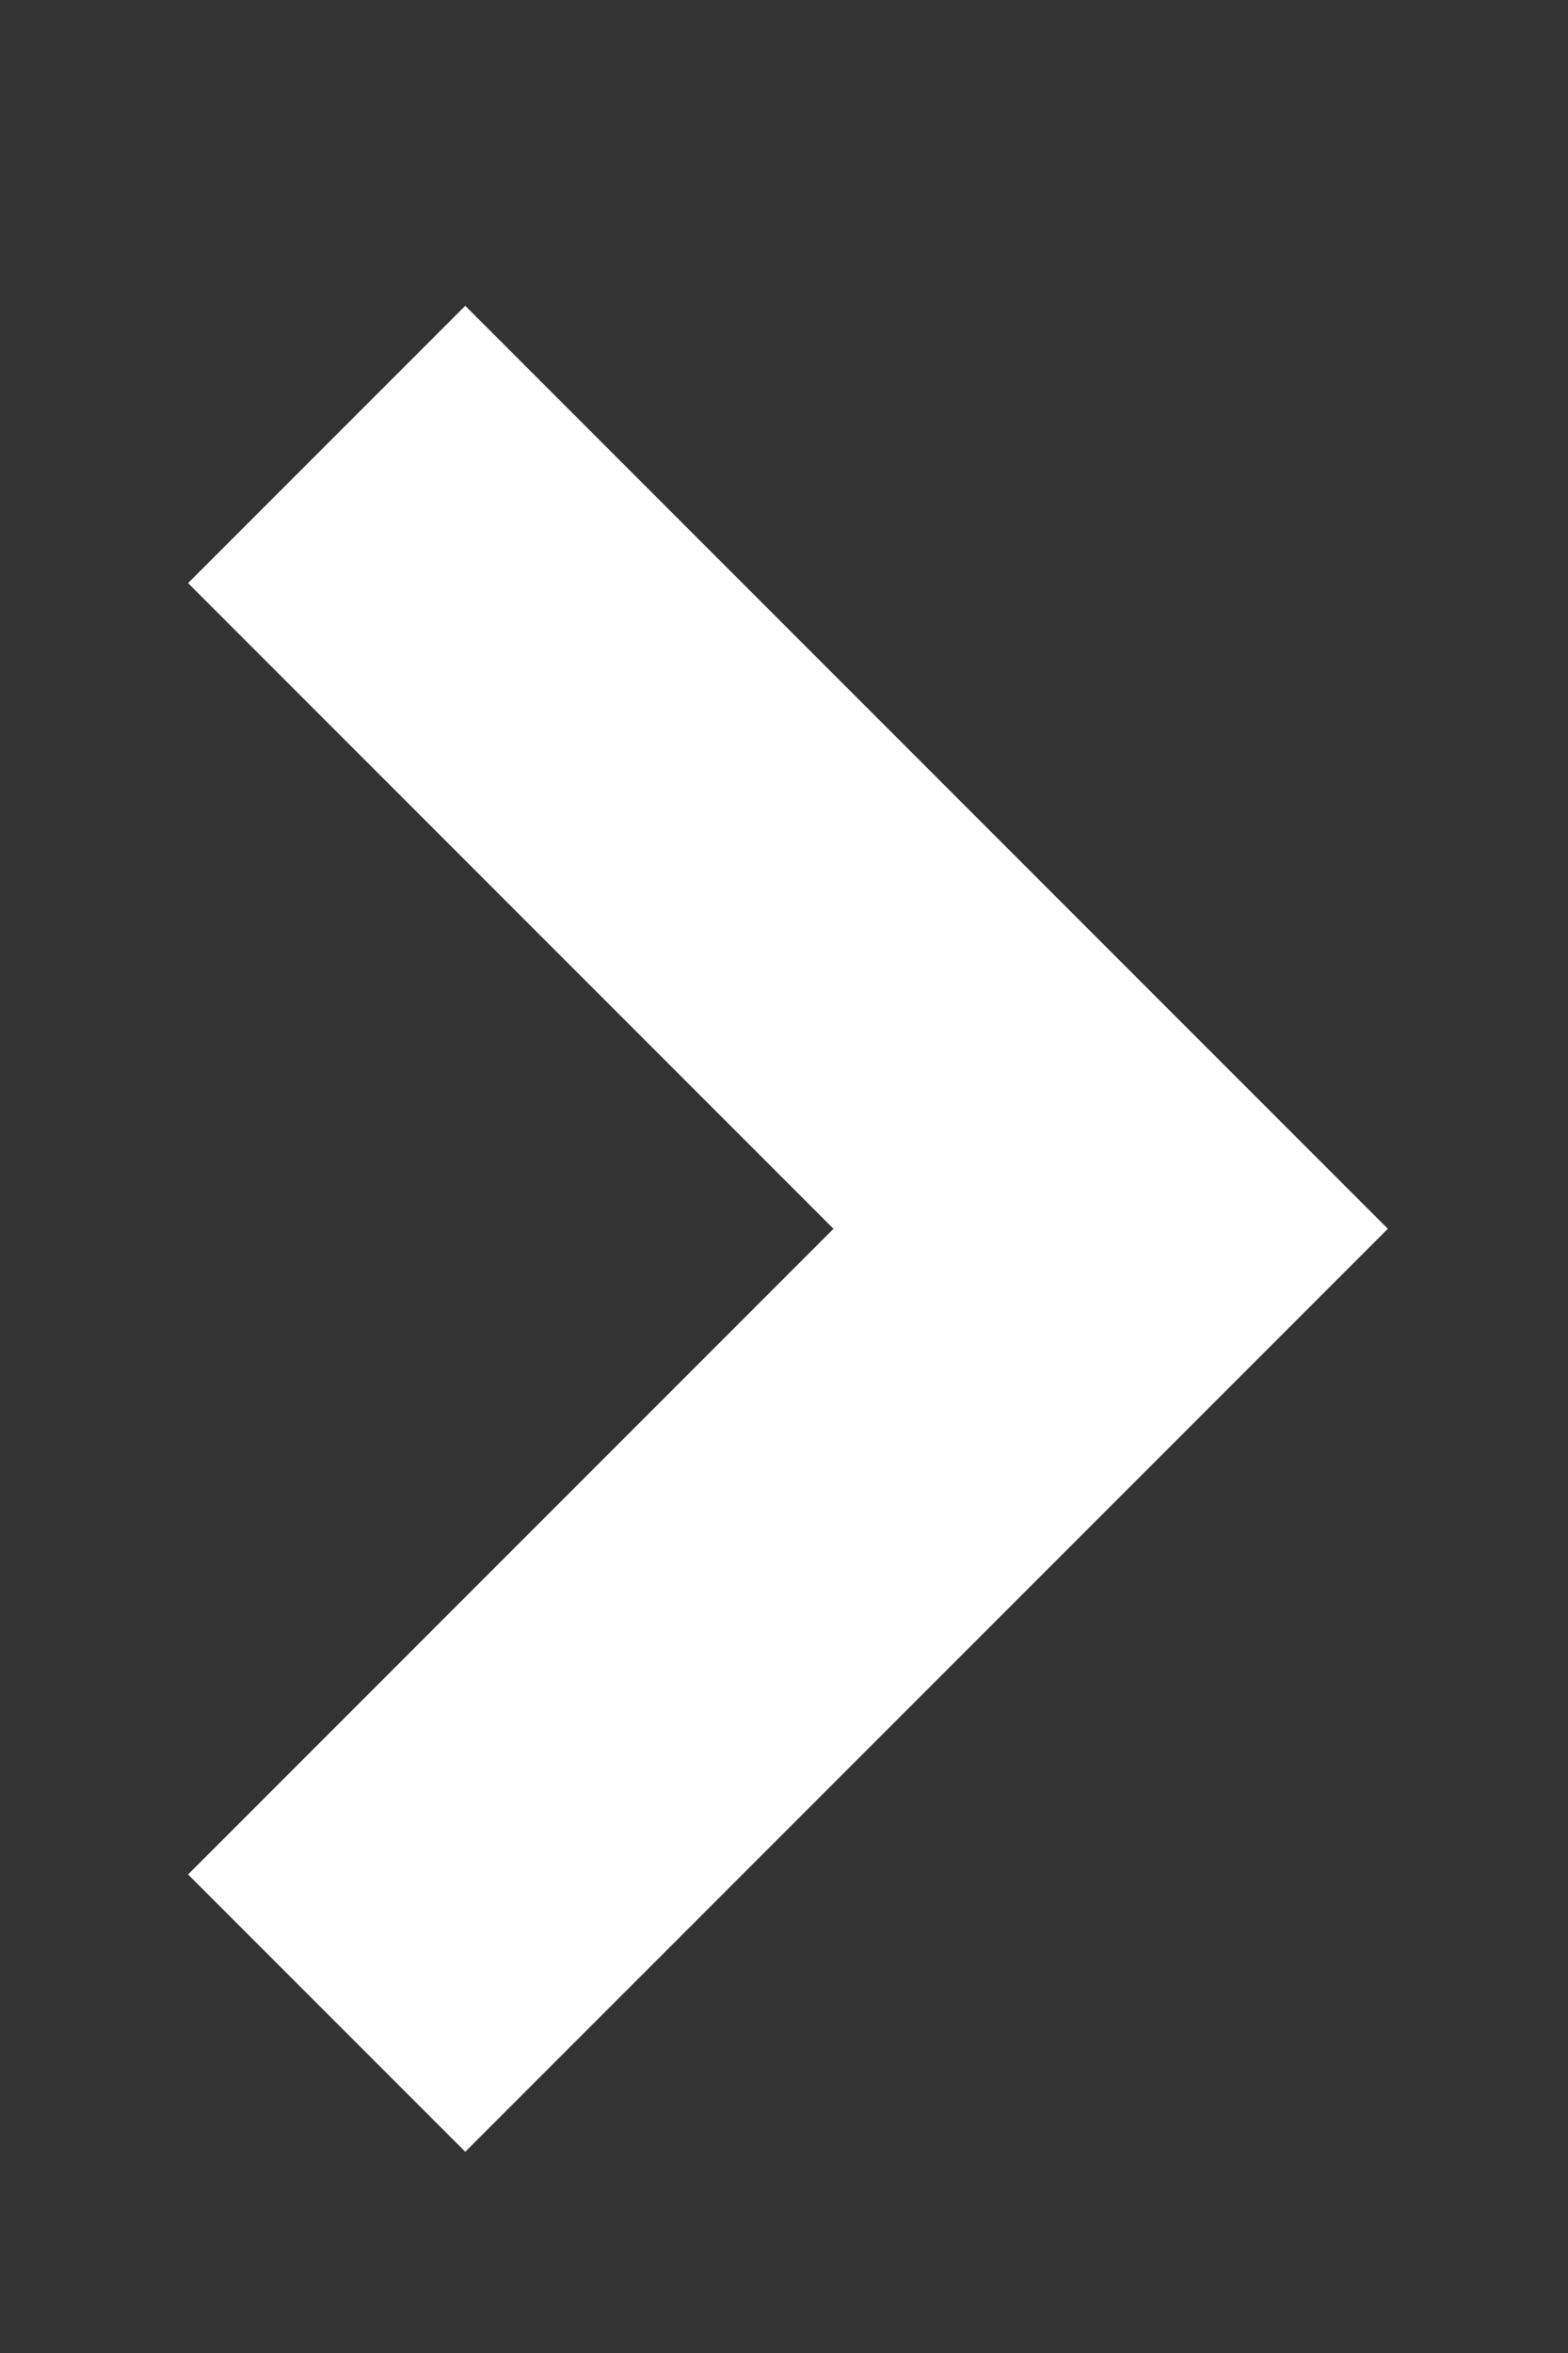 <svg width="6" height="9" viewBox="0 0 6 9" fill="none" xmlns="http://www.w3.org/2000/svg">
<rect x="0" y="0" width="6" height="9" fill="#333333" stroke="none"/>
<path d="M1.25 7.7L4.25 4.7L1.25 1.7" stroke="white" stroke-width="1.5"/>
</svg>
